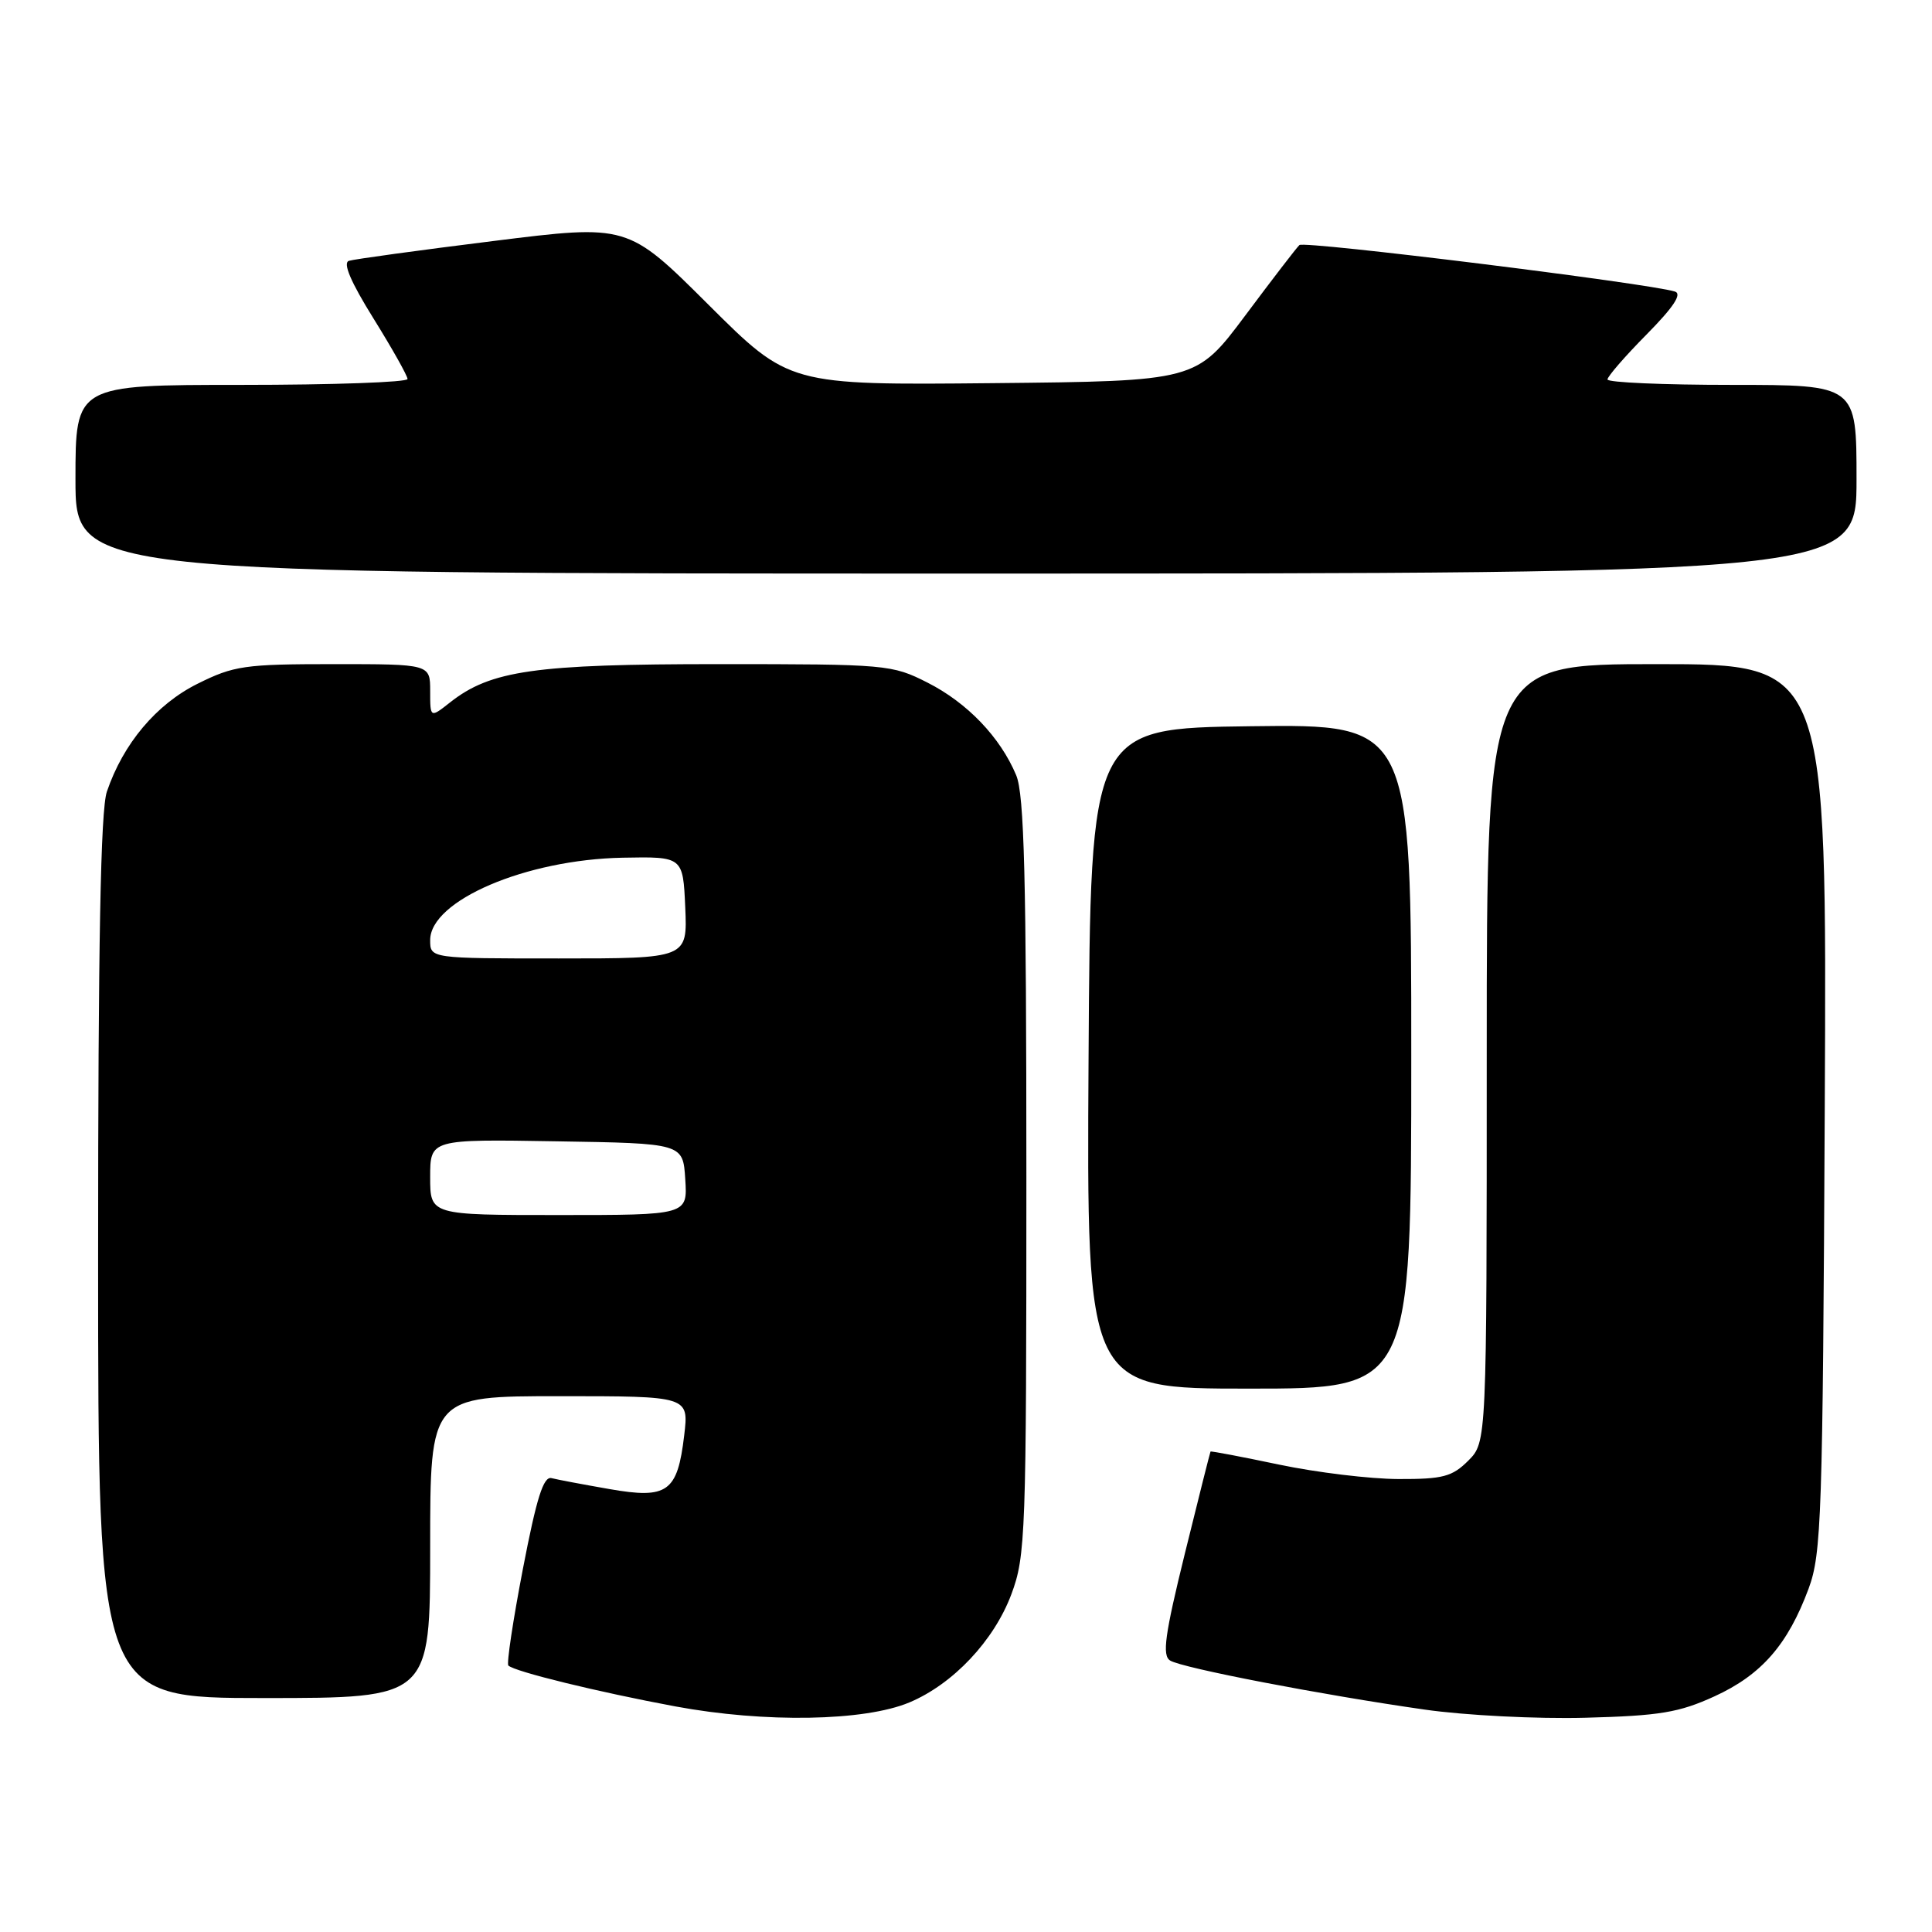 <?xml version="1.0" encoding="UTF-8" standalone="no"?>
<!DOCTYPE svg PUBLIC "-//W3C//DTD SVG 1.1//EN" "http://www.w3.org/Graphics/SVG/1.1/DTD/svg11.dtd" >
<svg xmlns="http://www.w3.org/2000/svg" xmlns:xlink="http://www.w3.org/1999/xlink" version="1.1" viewBox="0 0 256 256">
 <g >
 <path fill="currentColor"
d=" M 120.50 225.58 C 126.29 223.15 131.71 217.40 134.01 211.25 C 135.90 206.19 136.00 203.42 136.00 155.93 C 136.00 116.25 135.72 105.27 134.65 102.72 C 132.54 97.68 128.17 93.12 122.90 90.45 C 118.19 88.06 117.49 88.00 95.21 88.00 C 70.87 88.00 65.02 88.83 59.64 93.07 C 57.00 95.15 57.00 95.15 57.00 91.57 C 57.00 88.00 57.00 88.00 44.20 88.00 C 32.41 88.00 30.98 88.21 26.18 90.60 C 20.71 93.32 16.32 98.54 14.16 104.90 C 13.33 107.32 13.00 125.05 13.00 166.65 C 13.00 225.00 13.00 225.00 35.00 225.00 C 57.00 225.00 57.00 225.00 57.00 205.00 C 57.00 185.00 57.00 185.00 74.14 185.00 C 91.28 185.00 91.28 185.00 90.66 190.19 C 89.77 197.71 88.46 198.66 80.76 197.31 C 77.32 196.71 73.86 196.06 73.08 195.86 C 72.01 195.59 71.10 198.47 69.29 207.87 C 67.98 214.68 67.11 220.45 67.36 220.69 C 68.16 221.49 79.28 224.21 89.50 226.11 C 101.36 228.31 114.54 228.08 120.50 225.58 Z  M 227.19 224.77 C 233.41 221.92 236.89 217.93 239.65 210.50 C 241.36 205.88 241.52 201.06 241.79 146.75 C 242.08 88.00 242.08 88.00 219.54 88.00 C 197.00 88.00 197.00 88.00 197.00 139.55 C 197.00 191.09 197.00 191.09 194.55 193.55 C 192.42 195.67 191.19 196.00 185.30 195.98 C 181.56 195.97 174.45 195.11 169.50 194.07 C 164.55 193.03 160.45 192.25 160.40 192.34 C 160.34 192.43 158.81 198.51 157.00 205.85 C 154.34 216.66 153.97 219.36 155.05 220.03 C 156.64 221.02 175.19 224.59 188.78 226.53 C 194.15 227.30 203.68 227.78 210.08 227.61 C 219.94 227.35 222.49 226.92 227.19 224.77 Z  M 187.00 139.98 C 187.00 95.96 187.00 95.96 165.75 96.23 C 144.50 96.50 144.50 96.50 144.24 140.25 C 143.98 184.00 143.98 184.00 165.49 184.00 C 187.00 184.00 187.00 184.00 187.00 139.98 Z  M 246.00 63.50 C 246.00 51.00 246.00 51.00 229.50 51.00 C 220.43 51.00 213.00 50.68 213.00 50.28 C 213.00 49.89 215.33 47.20 218.18 44.32 C 221.76 40.69 222.92 38.94 221.93 38.63 C 218.43 37.54 172.78 31.88 172.18 32.47 C 171.80 32.82 168.57 37.03 165.00 41.81 C 158.50 50.50 158.50 50.50 131.53 50.77 C 104.57 51.03 104.57 51.03 93.87 40.37 C 83.17 29.71 83.17 29.71 65.34 31.94 C 55.53 33.16 46.93 34.34 46.24 34.56 C 45.39 34.82 46.47 37.35 49.49 42.20 C 51.97 46.19 54.00 49.80 54.00 50.22 C 54.00 50.65 44.10 51.00 32.00 51.00 C 10.00 51.00 10.00 51.00 10.00 63.50 C 10.00 76.00 10.00 76.00 128.00 76.00 C 246.00 76.00 246.00 76.00 246.00 63.50 Z  M 57.00 155.98 C 57.00 150.95 57.00 150.95 73.75 151.23 C 90.50 151.50 90.50 151.50 90.80 156.25 C 91.11 161.00 91.11 161.00 74.05 161.00 C 57.00 161.00 57.00 161.00 57.00 155.98 Z  M 57.00 124.57 C 57.00 119.33 69.68 113.90 82.50 113.65 C 90.50 113.50 90.50 113.50 90.80 120.25 C 91.09 127.00 91.09 127.00 74.05 127.00 C 57.00 127.00 57.00 127.00 57.00 124.57 Z "/>
</g>
</svg>